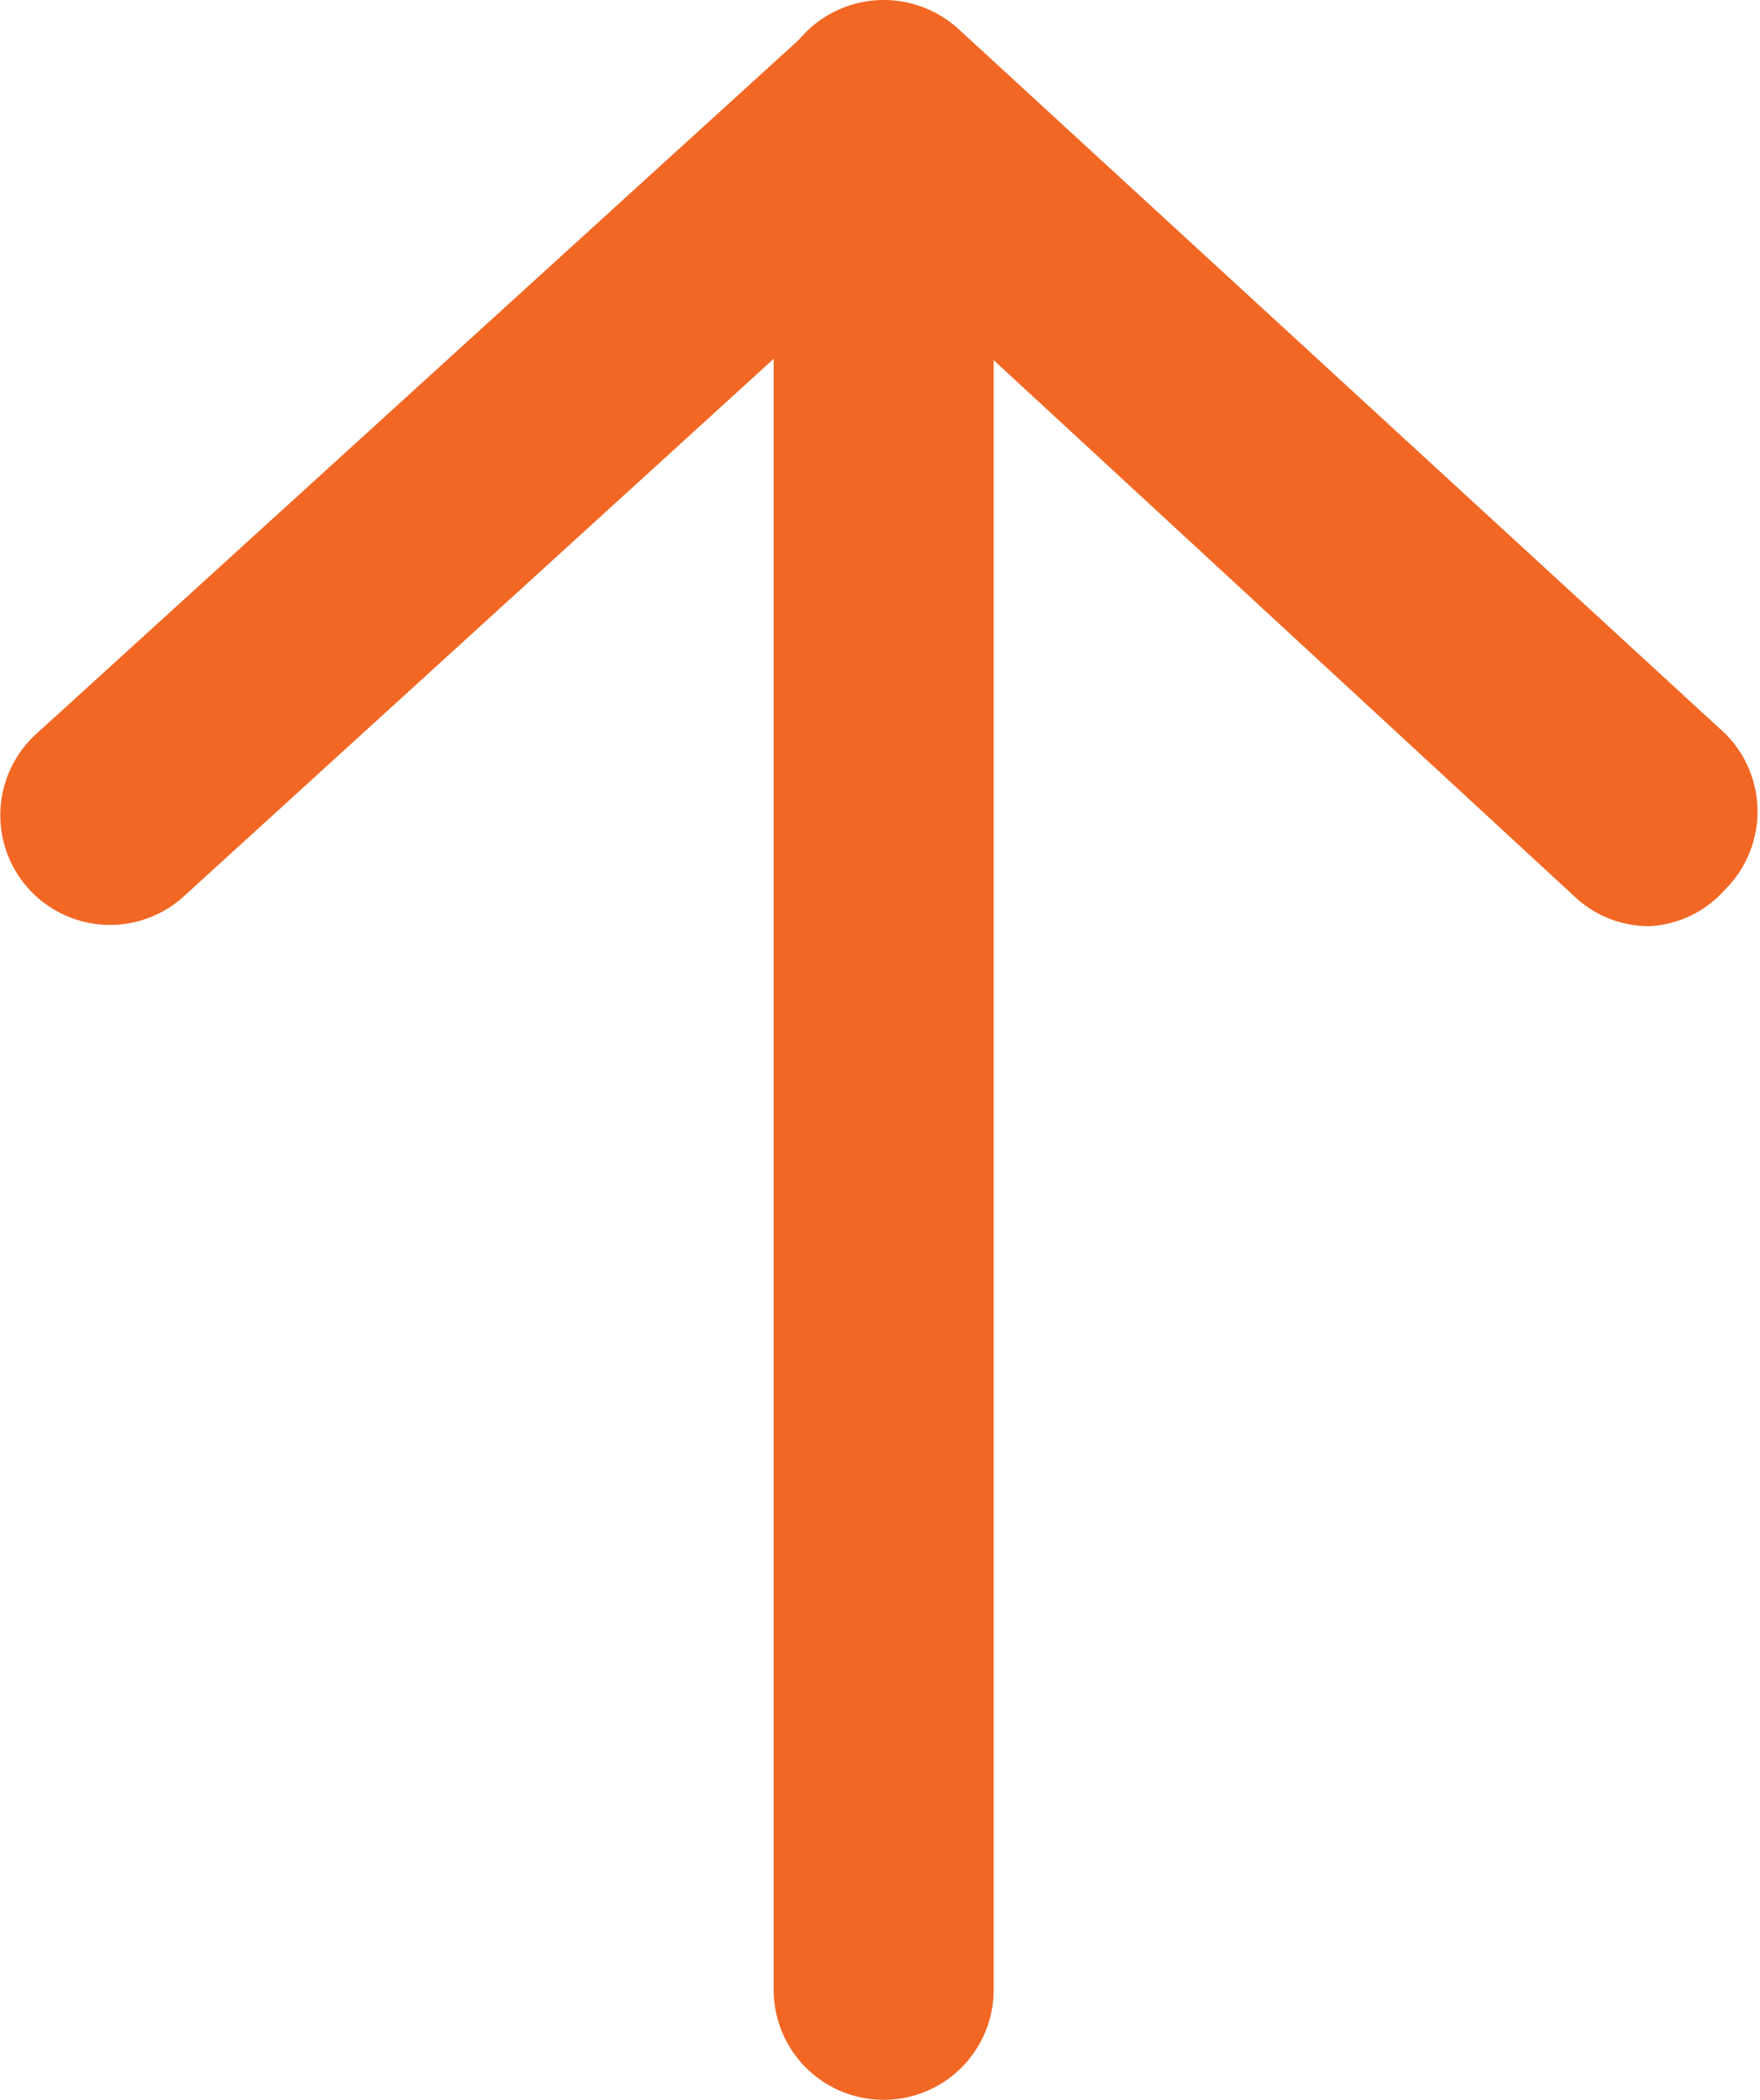 <svg xmlns="http://www.w3.org/2000/svg" viewBox="0 0 9.6 11.45"><defs><style>.cls-1{fill:#f26724;}</style></defs><g id="Layer_2" data-name="Layer 2"><g id="Layer_1-2" data-name="Layer 1"><g id="Layer_2-2" data-name="Layer 2"><g id="Layer_1-2-2" data-name="Layer 1-2"><g id="Shape-3"><path class="cls-1" d="M4.82,11.45a.6.6,0,0,1-.6-.6V.6a.6.6,0,0,1,1.2,0V10.85A.6.6,0,0,1,4.82,11.45Z"/></g><g id="Shape-4"><path class="cls-1" d="M9,5.05a.59.59,0,0,1-.41-.16L4.82,1.41,1,4.89A.59.59,0,1,1,.2,4L4.42.16a.6.6,0,0,1,.81,0L9.41,4a.6.6,0,0,1,0,.85A.59.59,0,0,1,9,5.05Z"/></g></g></g></g></g></svg>